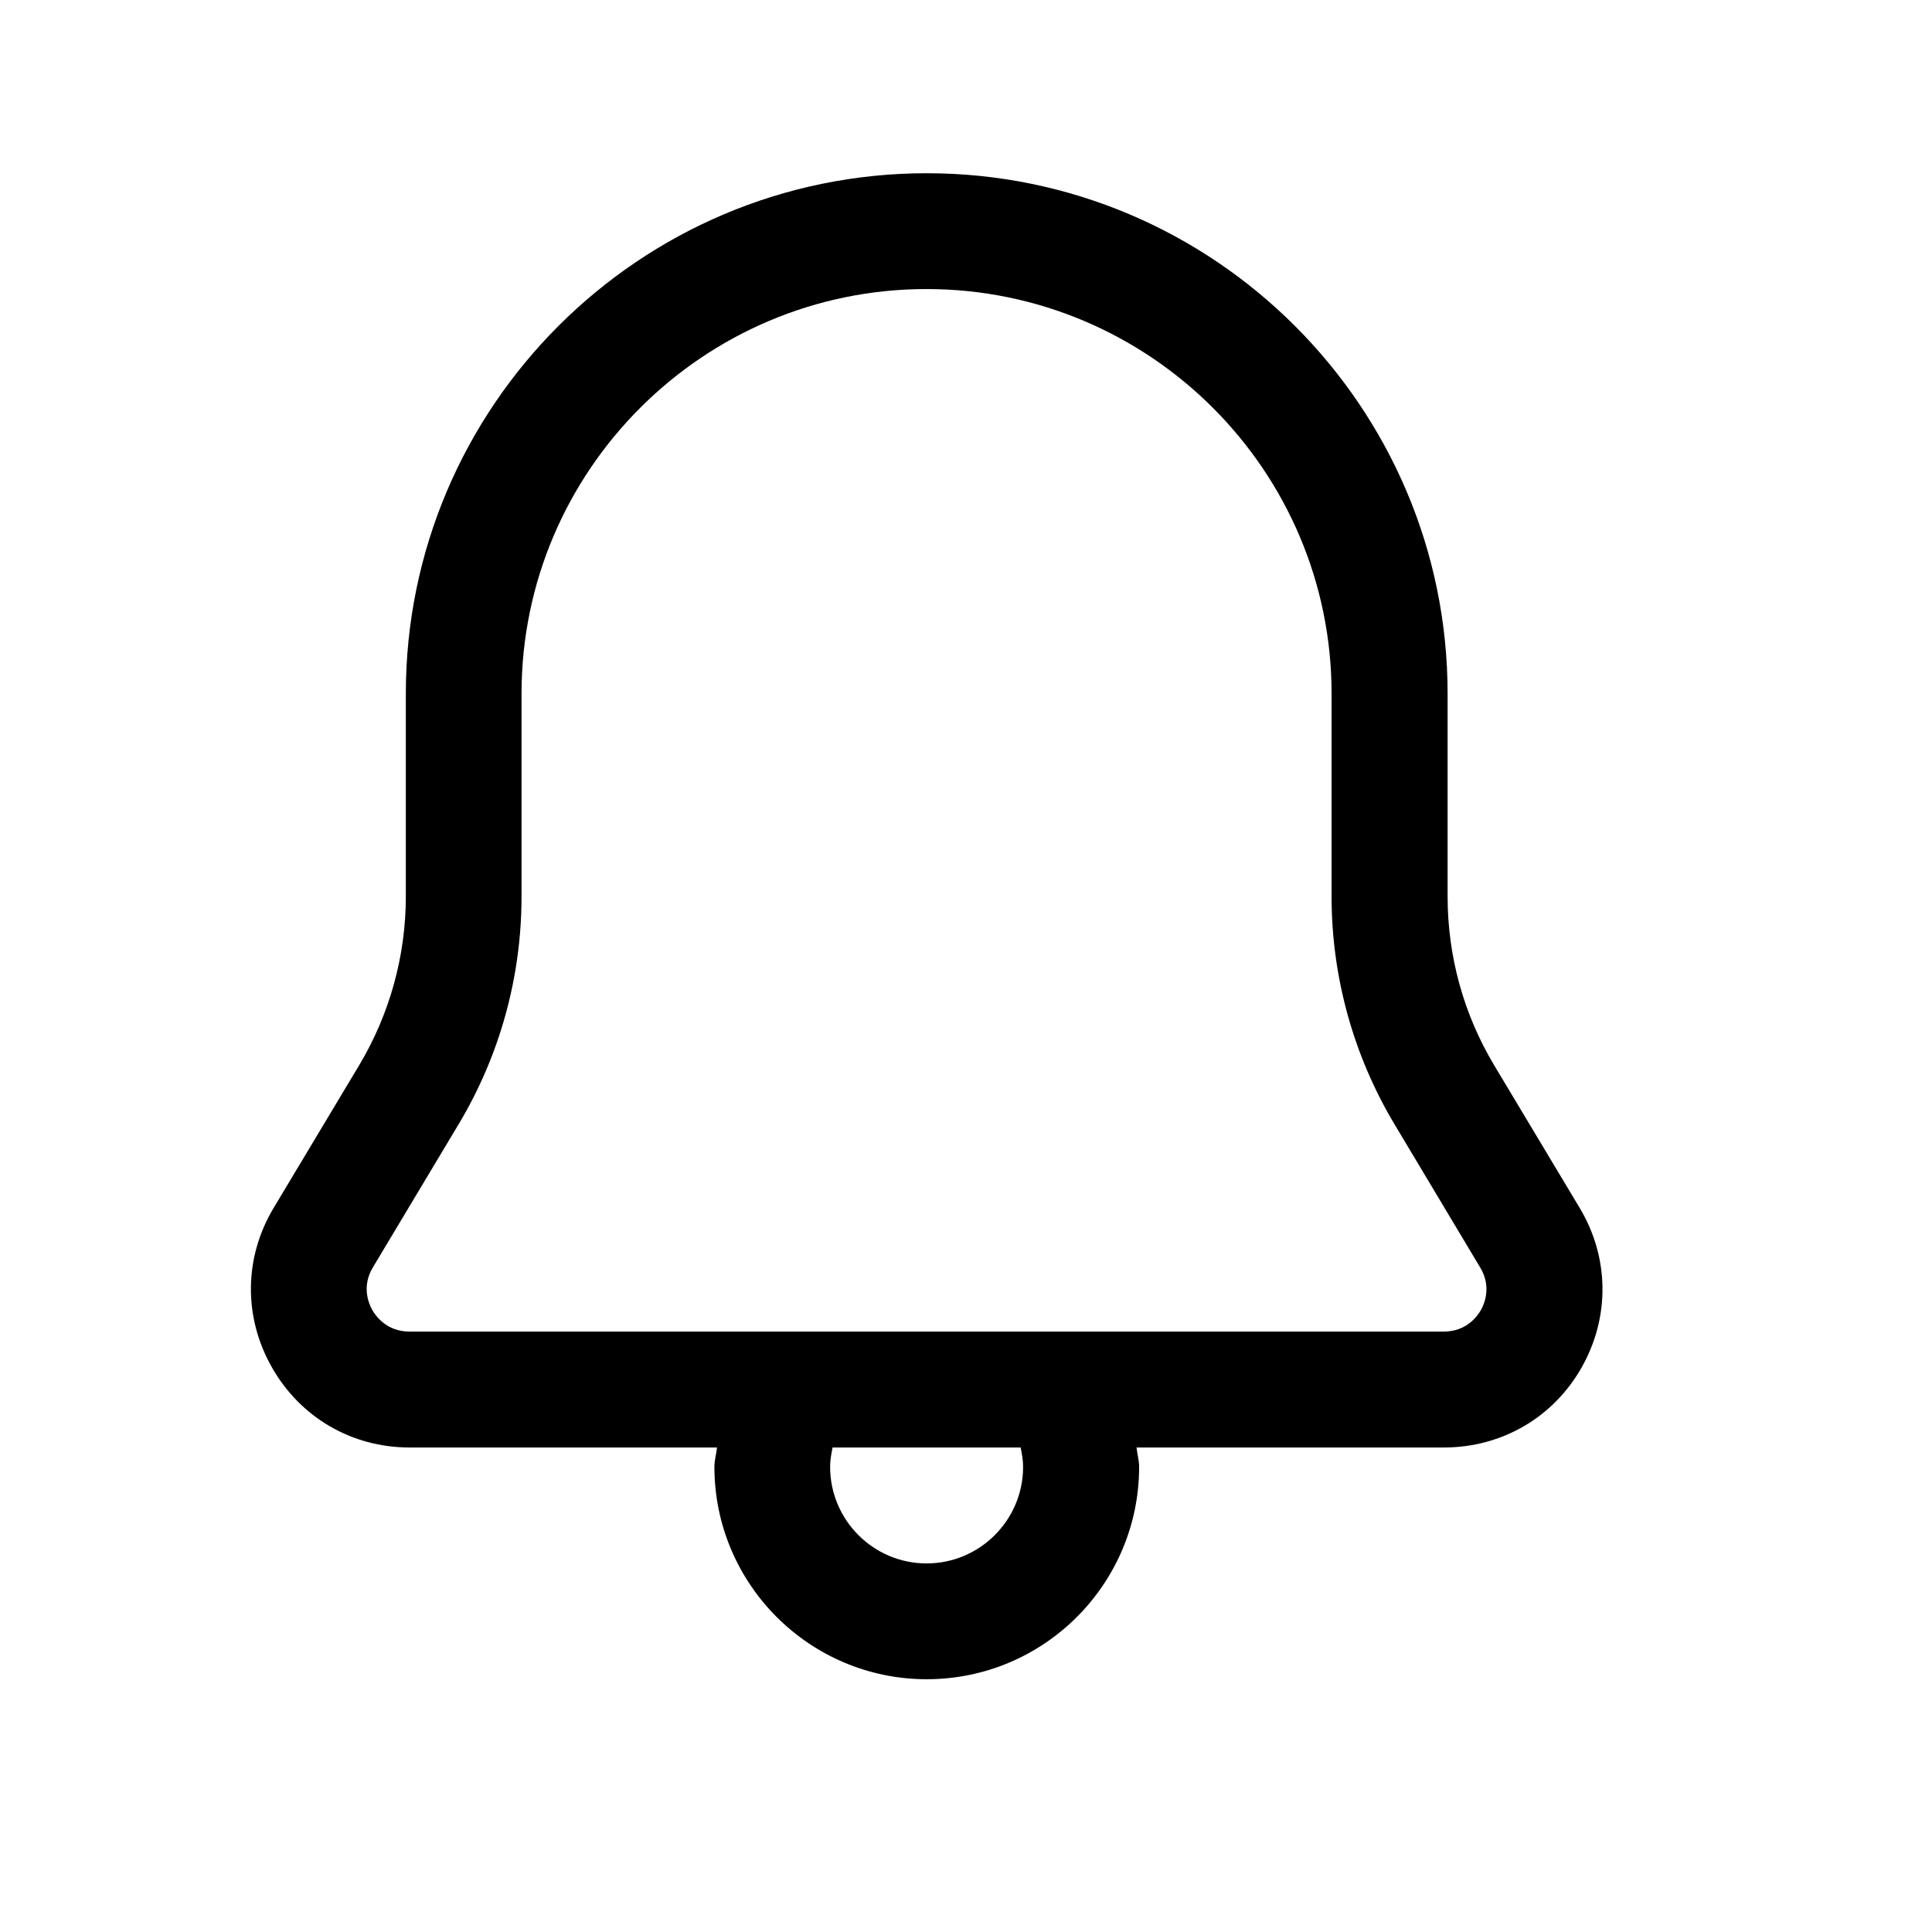 <svg width="18" height="18" viewBox="0 0 18 18" fill="none" xmlns="http://www.w3.org/2000/svg">
<g clip-path="url(#clip0_5123_8611)">
<path d="M14.717 11.253L13.921 9.925C13.636 9.45 13.487 8.907 13.487 8.353V6.463C13.487 3.79 11.31 1.614 8.634 1.614C5.958 1.614 3.781 3.789 3.781 6.463V8.353C3.781 8.907 3.63 9.45 3.346 9.925L2.55 11.253C2.273 11.714 2.267 12.27 2.532 12.737C2.797 13.206 3.277 13.486 3.816 13.486H6.68C6.674 13.547 6.656 13.605 6.656 13.666C6.656 14.758 7.543 15.645 8.634 15.645C9.726 15.645 10.613 14.758 10.613 13.666C10.613 13.605 10.595 13.547 10.589 13.486H13.453C13.992 13.486 14.473 13.206 14.737 12.738C15.001 12.27 14.994 11.714 14.717 11.253ZM9.532 13.666C9.532 14.162 9.129 14.566 8.633 14.566C8.137 14.566 7.734 14.162 7.734 13.666C7.734 13.605 7.745 13.545 7.757 13.486H9.509C9.521 13.545 9.532 13.605 9.532 13.666ZM13.797 12.206C13.762 12.266 13.661 12.406 13.451 12.406H3.815C3.606 12.406 3.504 12.266 3.469 12.206C3.435 12.145 3.367 11.986 3.474 11.808L4.27 10.479C4.656 9.837 4.859 9.102 4.859 8.353V6.463C4.859 4.385 6.552 2.693 8.632 2.693C10.713 2.693 12.406 4.385 12.406 6.463V8.353C12.406 9.102 12.61 9.837 12.995 10.479L13.79 11.808C13.898 11.986 13.831 12.145 13.797 12.206Z" fill="black"/>
</g>
<defs>
<clipPath id="clip0_5123_8611">
<rect width="17.268" height="17.268" fill="white" transform="translate(0 -0.005)"/>
</clipPath>
</defs>
</svg>
